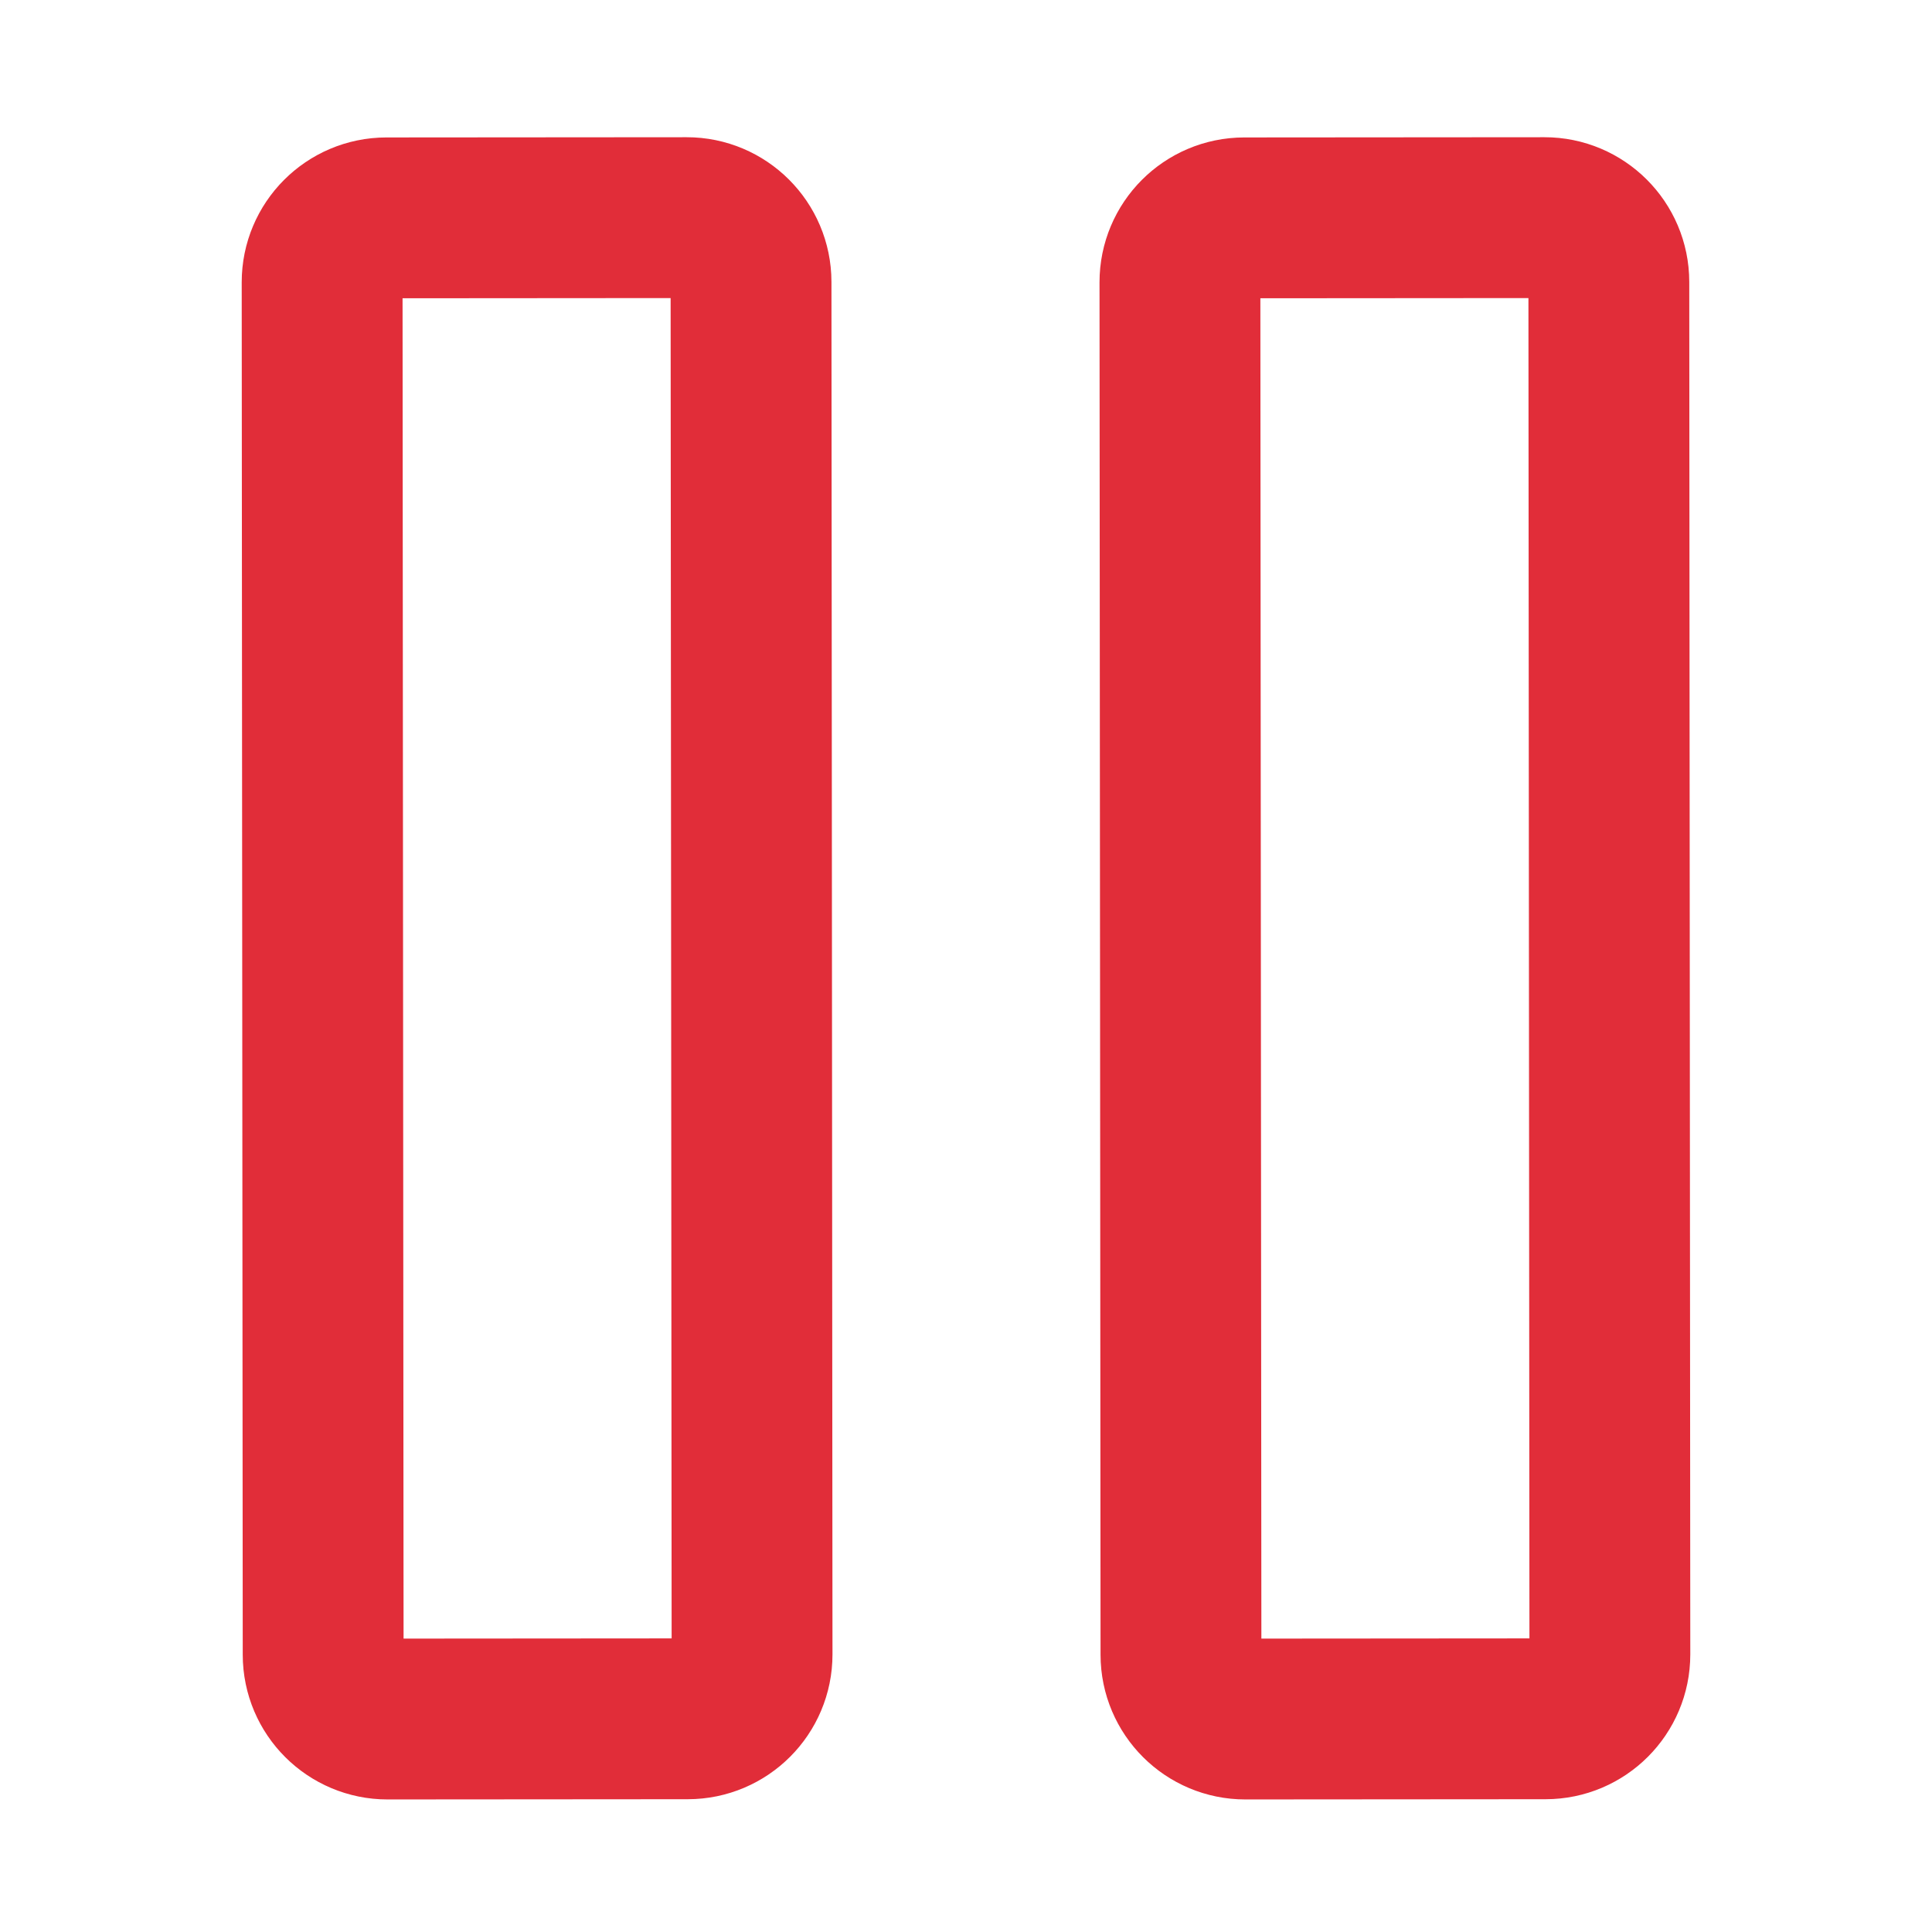 <?xml version="1.0" encoding="UTF-8" standalone="no"?>
<!DOCTYPE svg PUBLIC "-//W3C//DTD SVG 1.1//EN" "http://www.w3.org/Graphics/SVG/1.1/DTD/svg11.dtd">
<svg width="100%" height="100%" viewBox="0 0 24 24" version="1.1" xmlns="http://www.w3.org/2000/svg" xmlns:xlink="http://www.w3.org/1999/xlink" xml:space="preserve" xmlns:serif="http://www.serif.com/" style="fill-rule:evenodd;clip-rule:evenodd;">
    <g transform="matrix(1.332,-0.001,0.001,1.332,-3.996,-3.947)">
        <path d="M6,18.4L6,5.6C6,5.269 6.269,5 6.6,5L9.4,5C9.731,5 10,5.269 10,5.6L10,18.4C10,18.731 9.731,19 9.4,19L6.6,19C6.269,19 6,18.731 6,18.4Z" style="fill:none;fill-rule:nonzero;stroke:rgb(225,45,57);stroke-width:1.5px;"/>
    </g>
    <g transform="matrix(1.332,-0.001,0.001,1.332,-3.996,-3.939)">
        <path d="M14,18.4L14,5.6C14,5.269 14.269,5 14.6,5L17.4,5C17.731,5 18,5.269 18,5.6L18,18.4C18,18.731 17.731,19 17.4,19L14.6,19C14.269,19 14,18.731 14,18.4Z" style="fill:none;fill-rule:nonzero;stroke:rgb(225,45,57);stroke-width:1.5px;"/>
    </g>
</svg>
